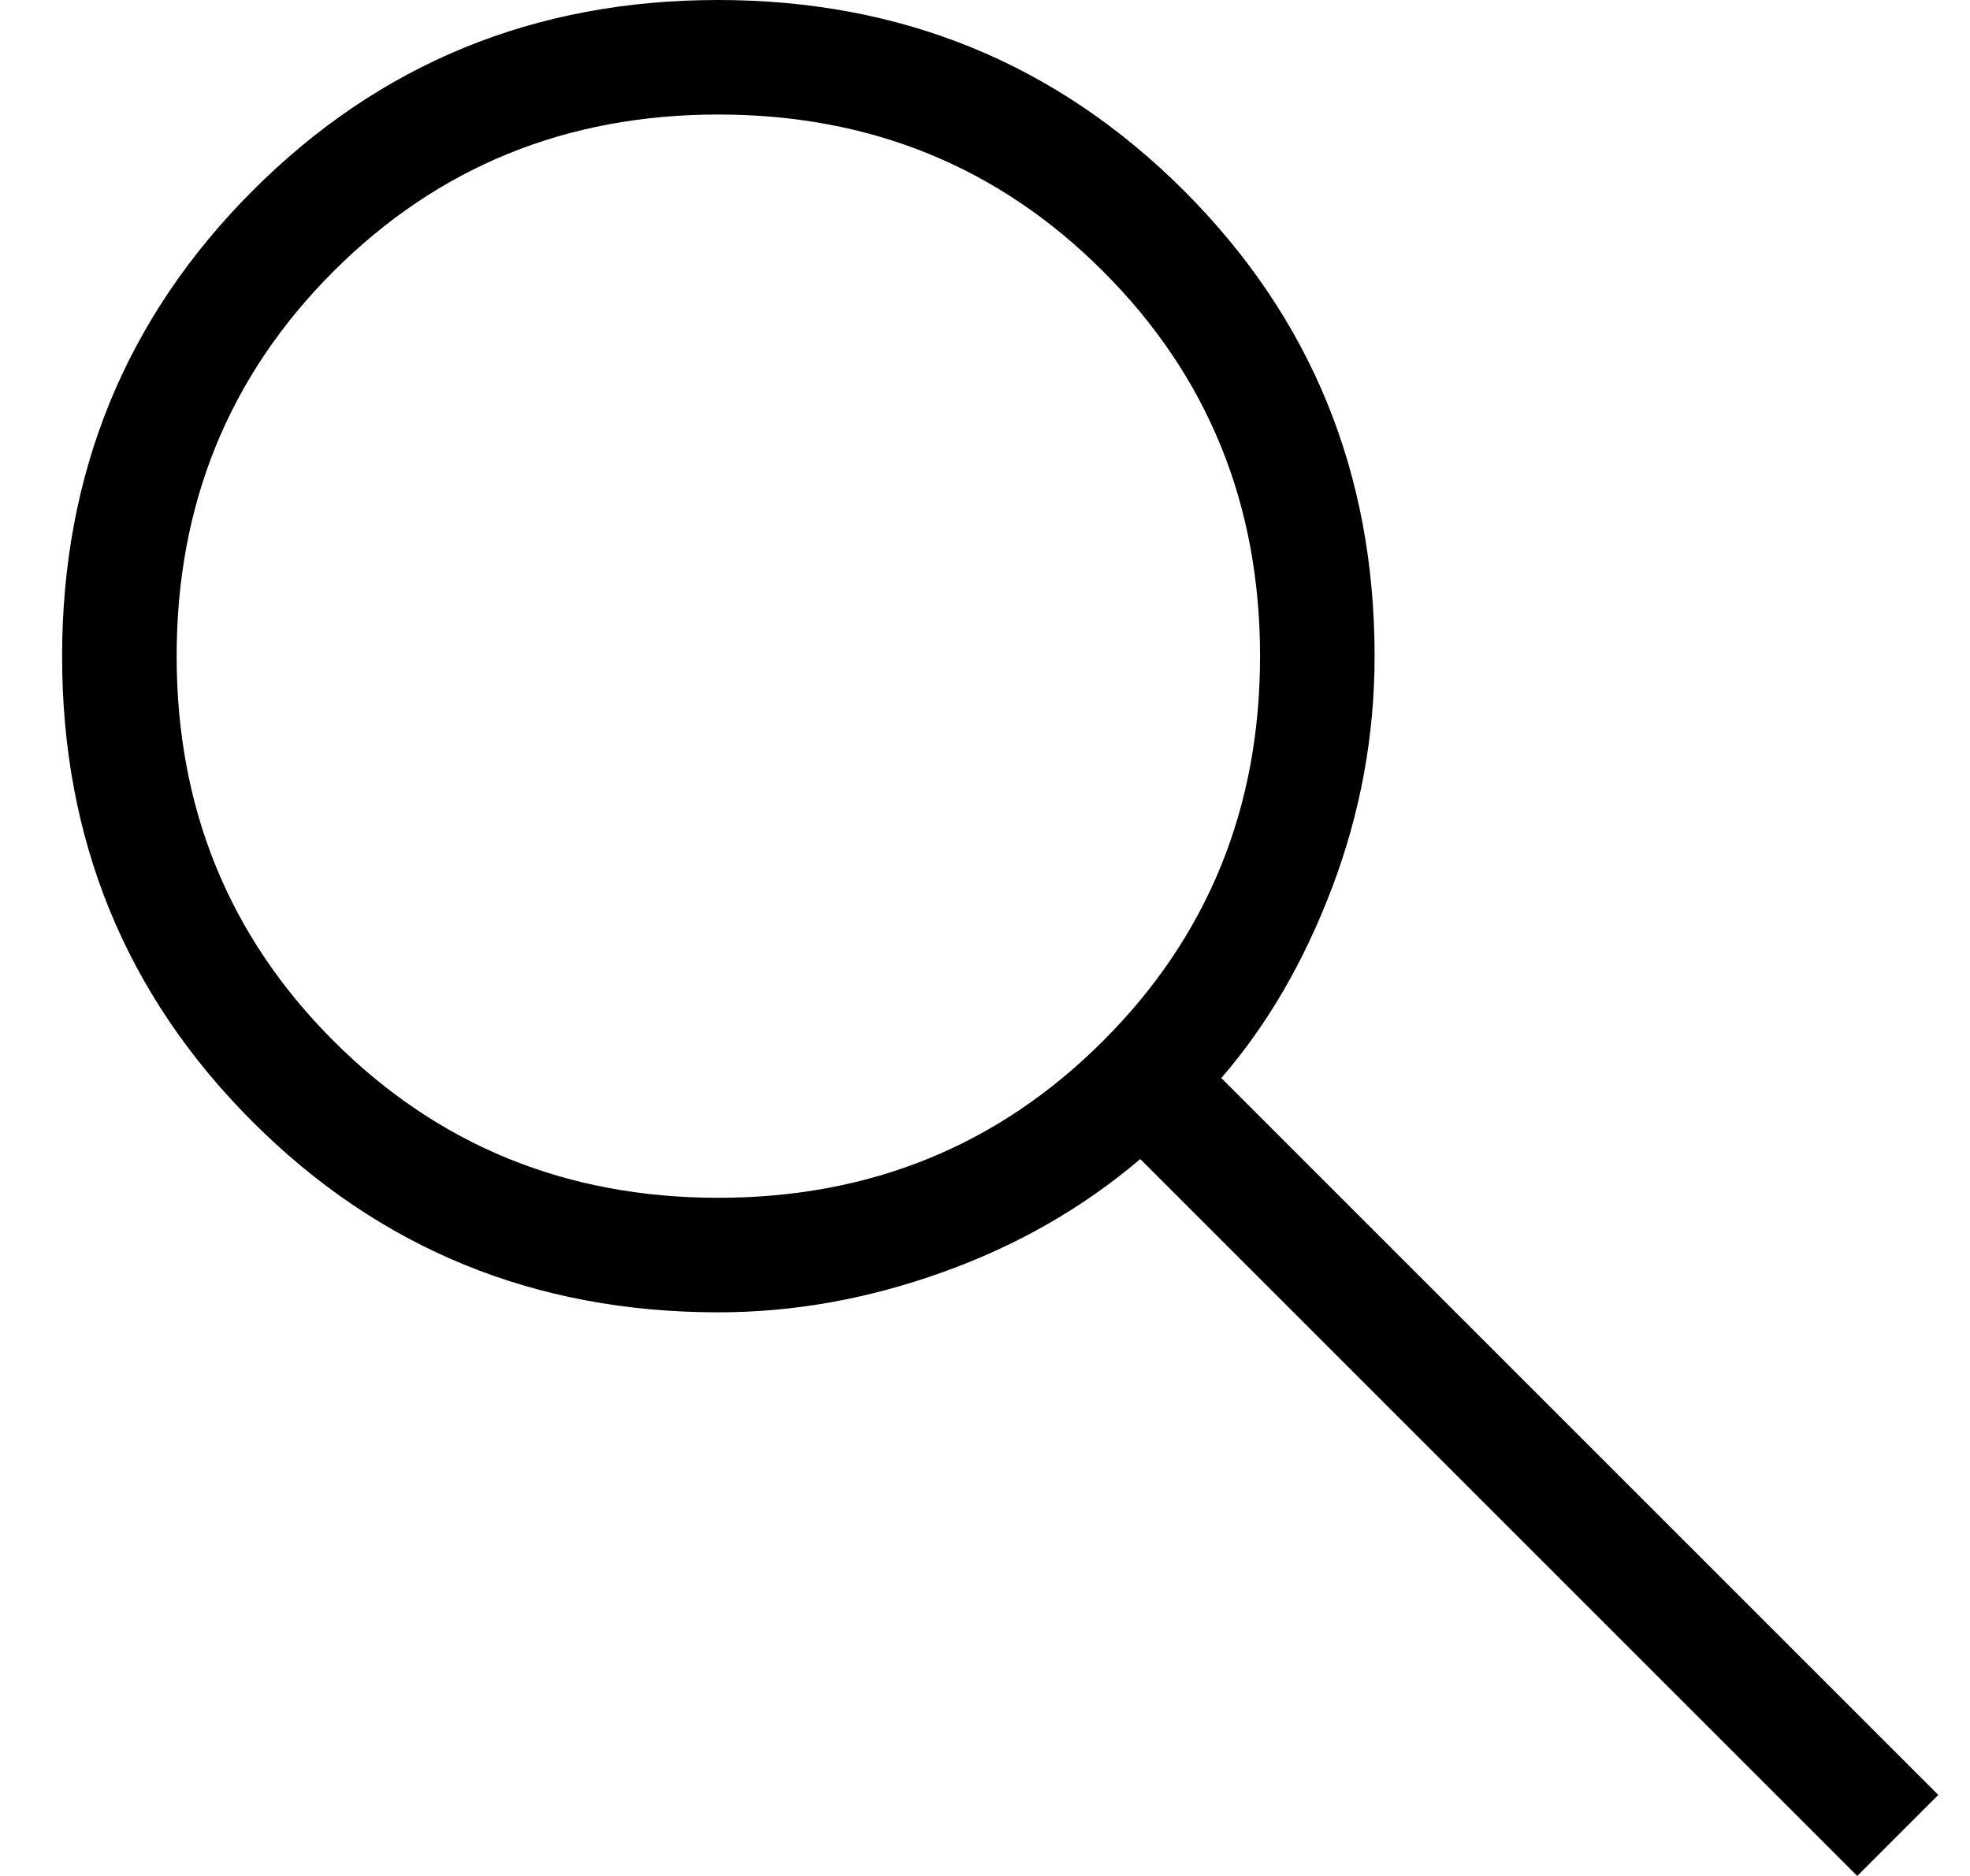 <svg width="21" height="20" viewBox="0 0 21 20" fill="none" xmlns="http://www.w3.org/2000/svg">
<path d="M19.798 20L12.155 12.357C11.545 12.876 10.843 13.279 10.049 13.563C9.256 13.848 8.459 13.991 7.657 13.991C5.702 13.991 4.048 13.314 2.693 11.96C1.339 10.607 0.662 8.953 0.662 6.999C0.662 5.045 1.339 3.39 2.692 2.034C4.046 0.678 5.7 0 7.654 0C9.608 0 11.263 0.677 12.619 2.031C13.975 3.386 14.653 5.04 14.653 6.995C14.653 7.843 14.502 8.664 14.202 9.458C13.902 10.251 13.507 10.93 13.019 11.493L20.662 19.136L19.798 20ZM7.657 12.77C9.277 12.77 10.645 12.212 11.759 11.097C12.875 9.982 13.432 8.615 13.432 6.995C13.432 5.376 12.875 4.008 11.759 2.893C10.645 1.778 9.277 1.221 7.657 1.221C6.038 1.221 4.67 1.778 3.555 2.893C2.44 4.008 1.883 5.376 1.883 6.995C1.883 8.615 2.44 9.982 3.555 11.097C4.67 12.212 6.038 12.77 7.657 12.77Z" fill="black"/>
</svg>
